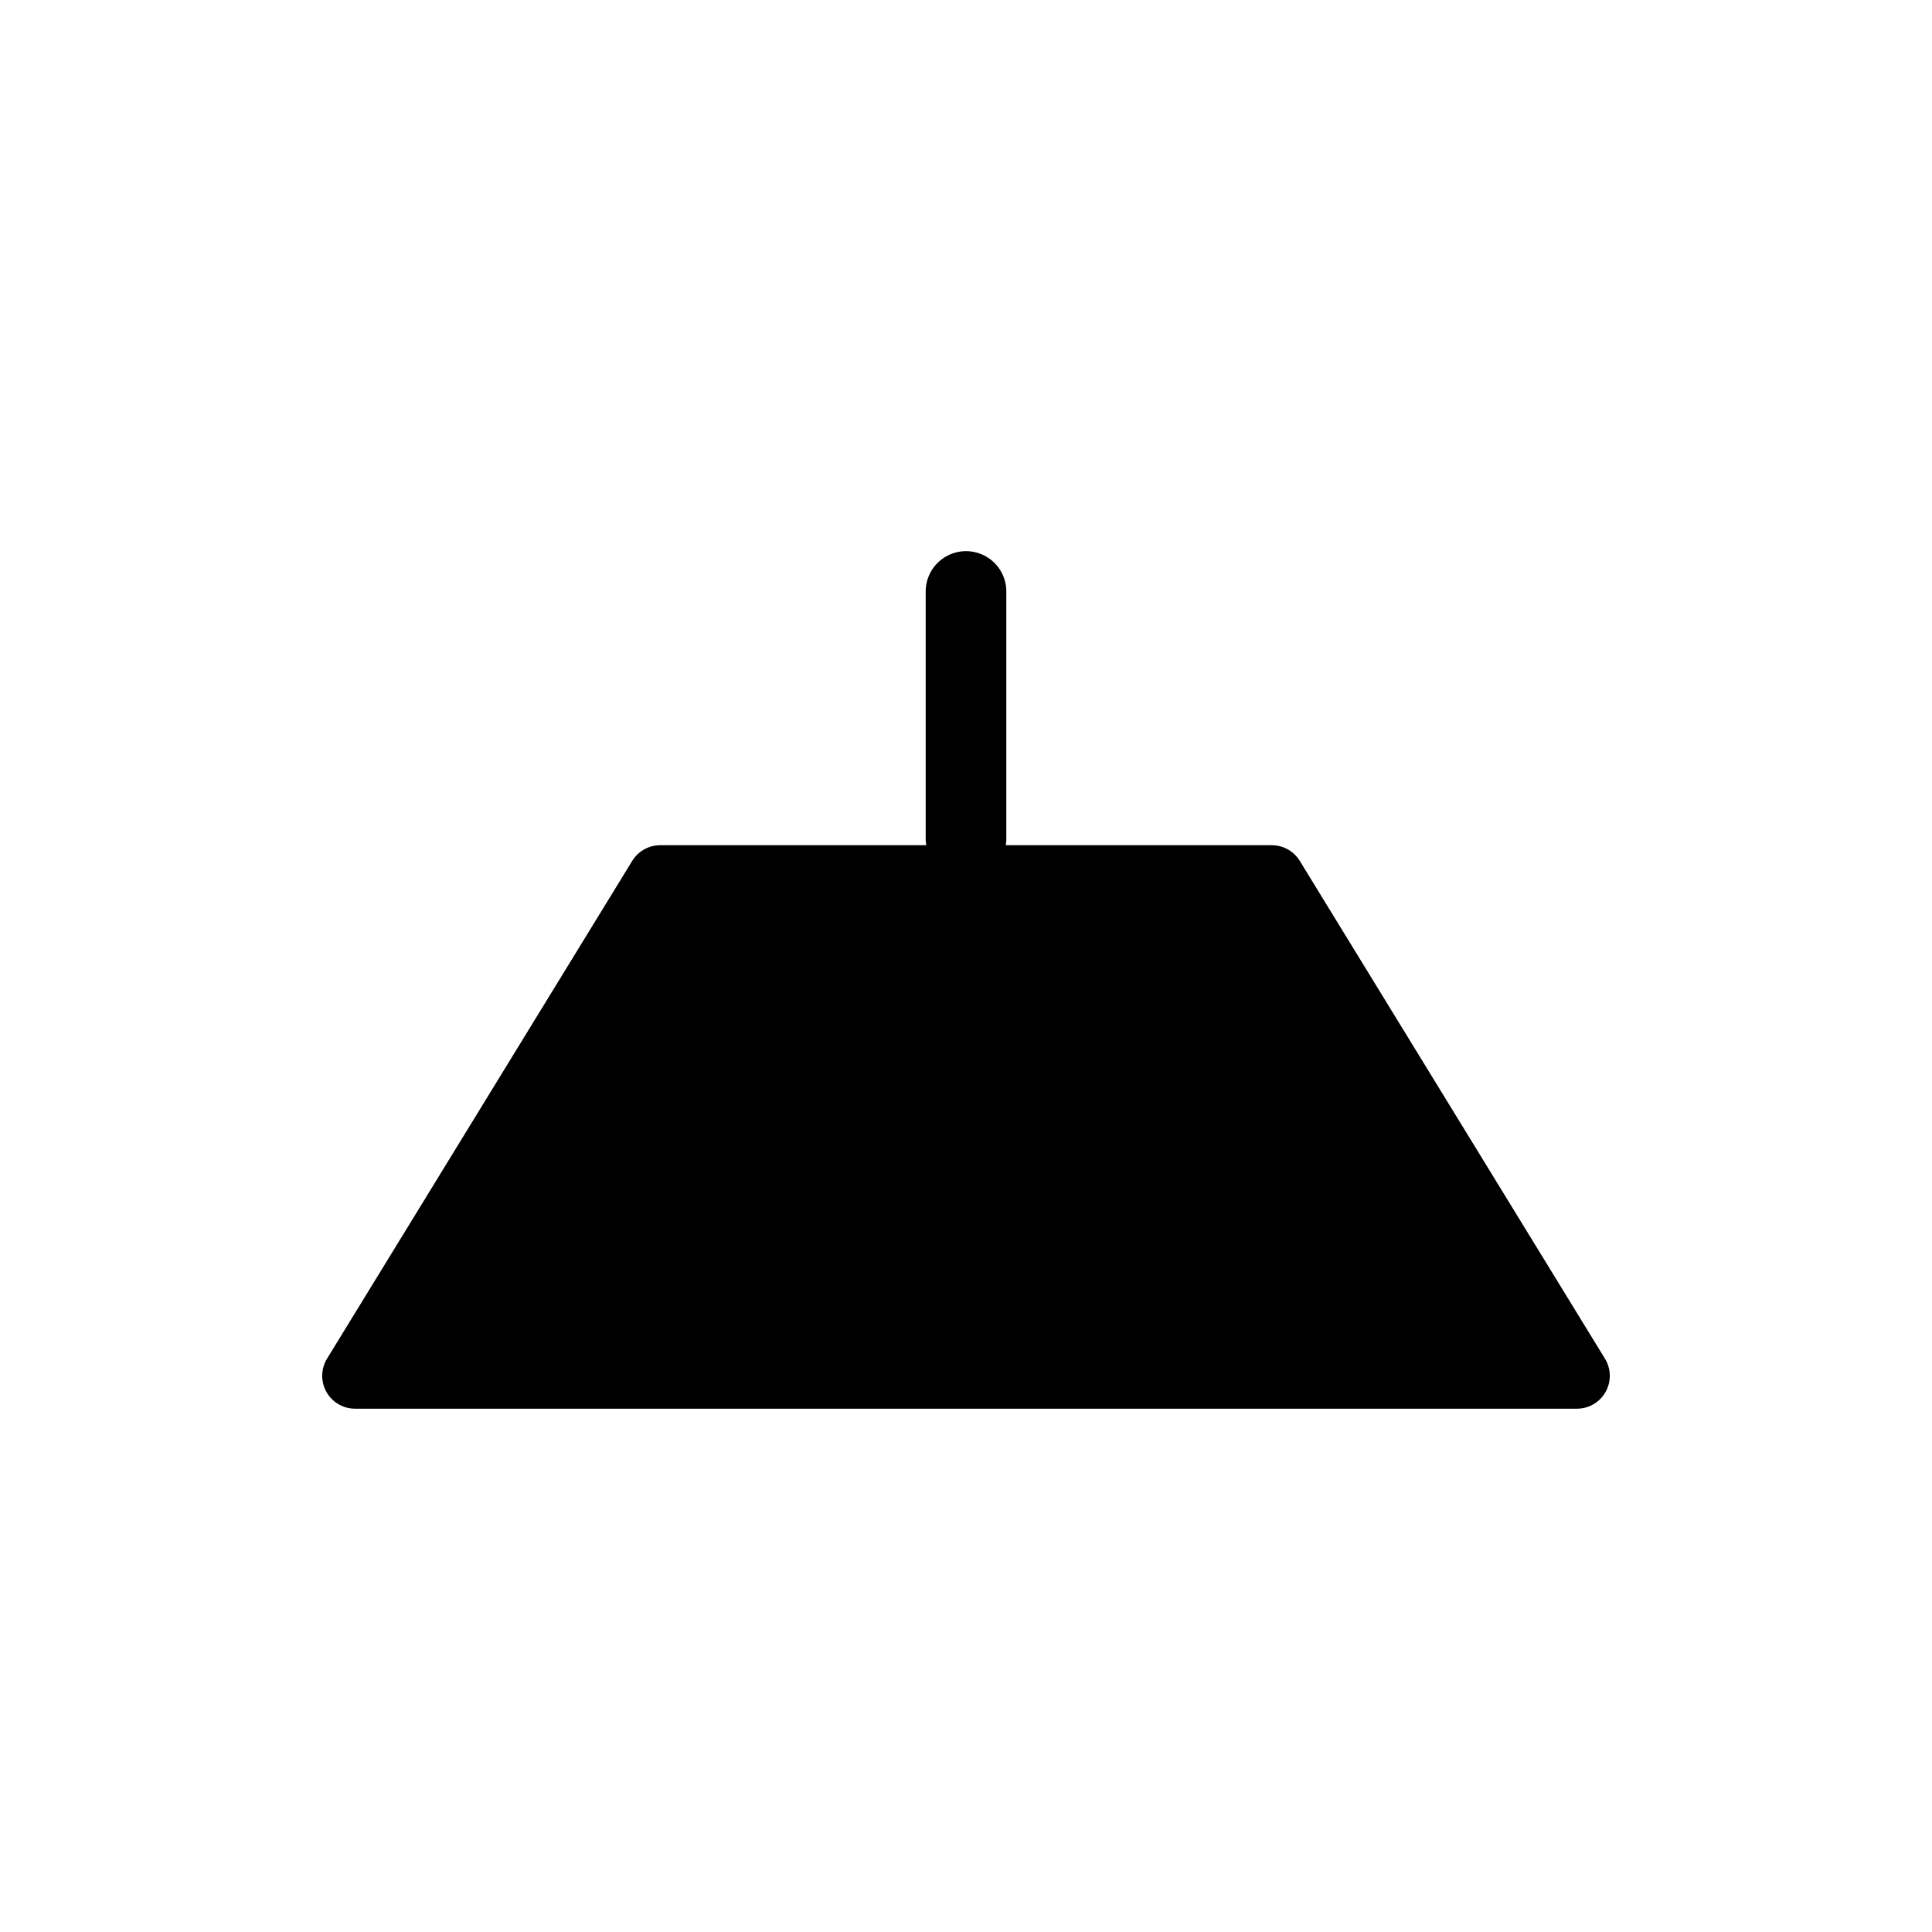 <?xml version="1.0" encoding="UTF-8" standalone="no"?>
<!-- Created with Inkscape (http://www.inkscape.org/) -->

<svg
   width="24"
   height="24"
   viewBox="0 0 6.35 6.35"
   version="1.1"
   id="svg2039"
   xmlns="http://www.w3.org/2000/svg"
   xmlns:svg="http://www.w3.org/2000/svg">
  <defs
     id="defs2036" />
  <path
     fill="none"
     stroke-miterlimit="10"
     d="M 4.574,5.214"
     id="path1556"
     style="stroke-width:0.26" />
  <path
     style="fill:#000000;fill-opacity:1;stroke:#000000;stroke-width:0.216;stroke-linecap:round;stroke-linejoin:round;stroke-miterlimit:4;stroke-dasharray:none;stroke-opacity:1"
     d="M 1.167,4.522 H 5.183 L 4.18,2.886 H 2.17 Z"
     id="path2278" />
  <path
     style="fill:none;stroke:#000000;stroke-width:0.265;stroke-linecap:round;stroke-linejoin:miter;stroke-miterlimit:4;stroke-dasharray:none;stroke-opacity:1"
     d="M 3.175,1.944 V 2.756"
     id="path1359" />
</svg>
